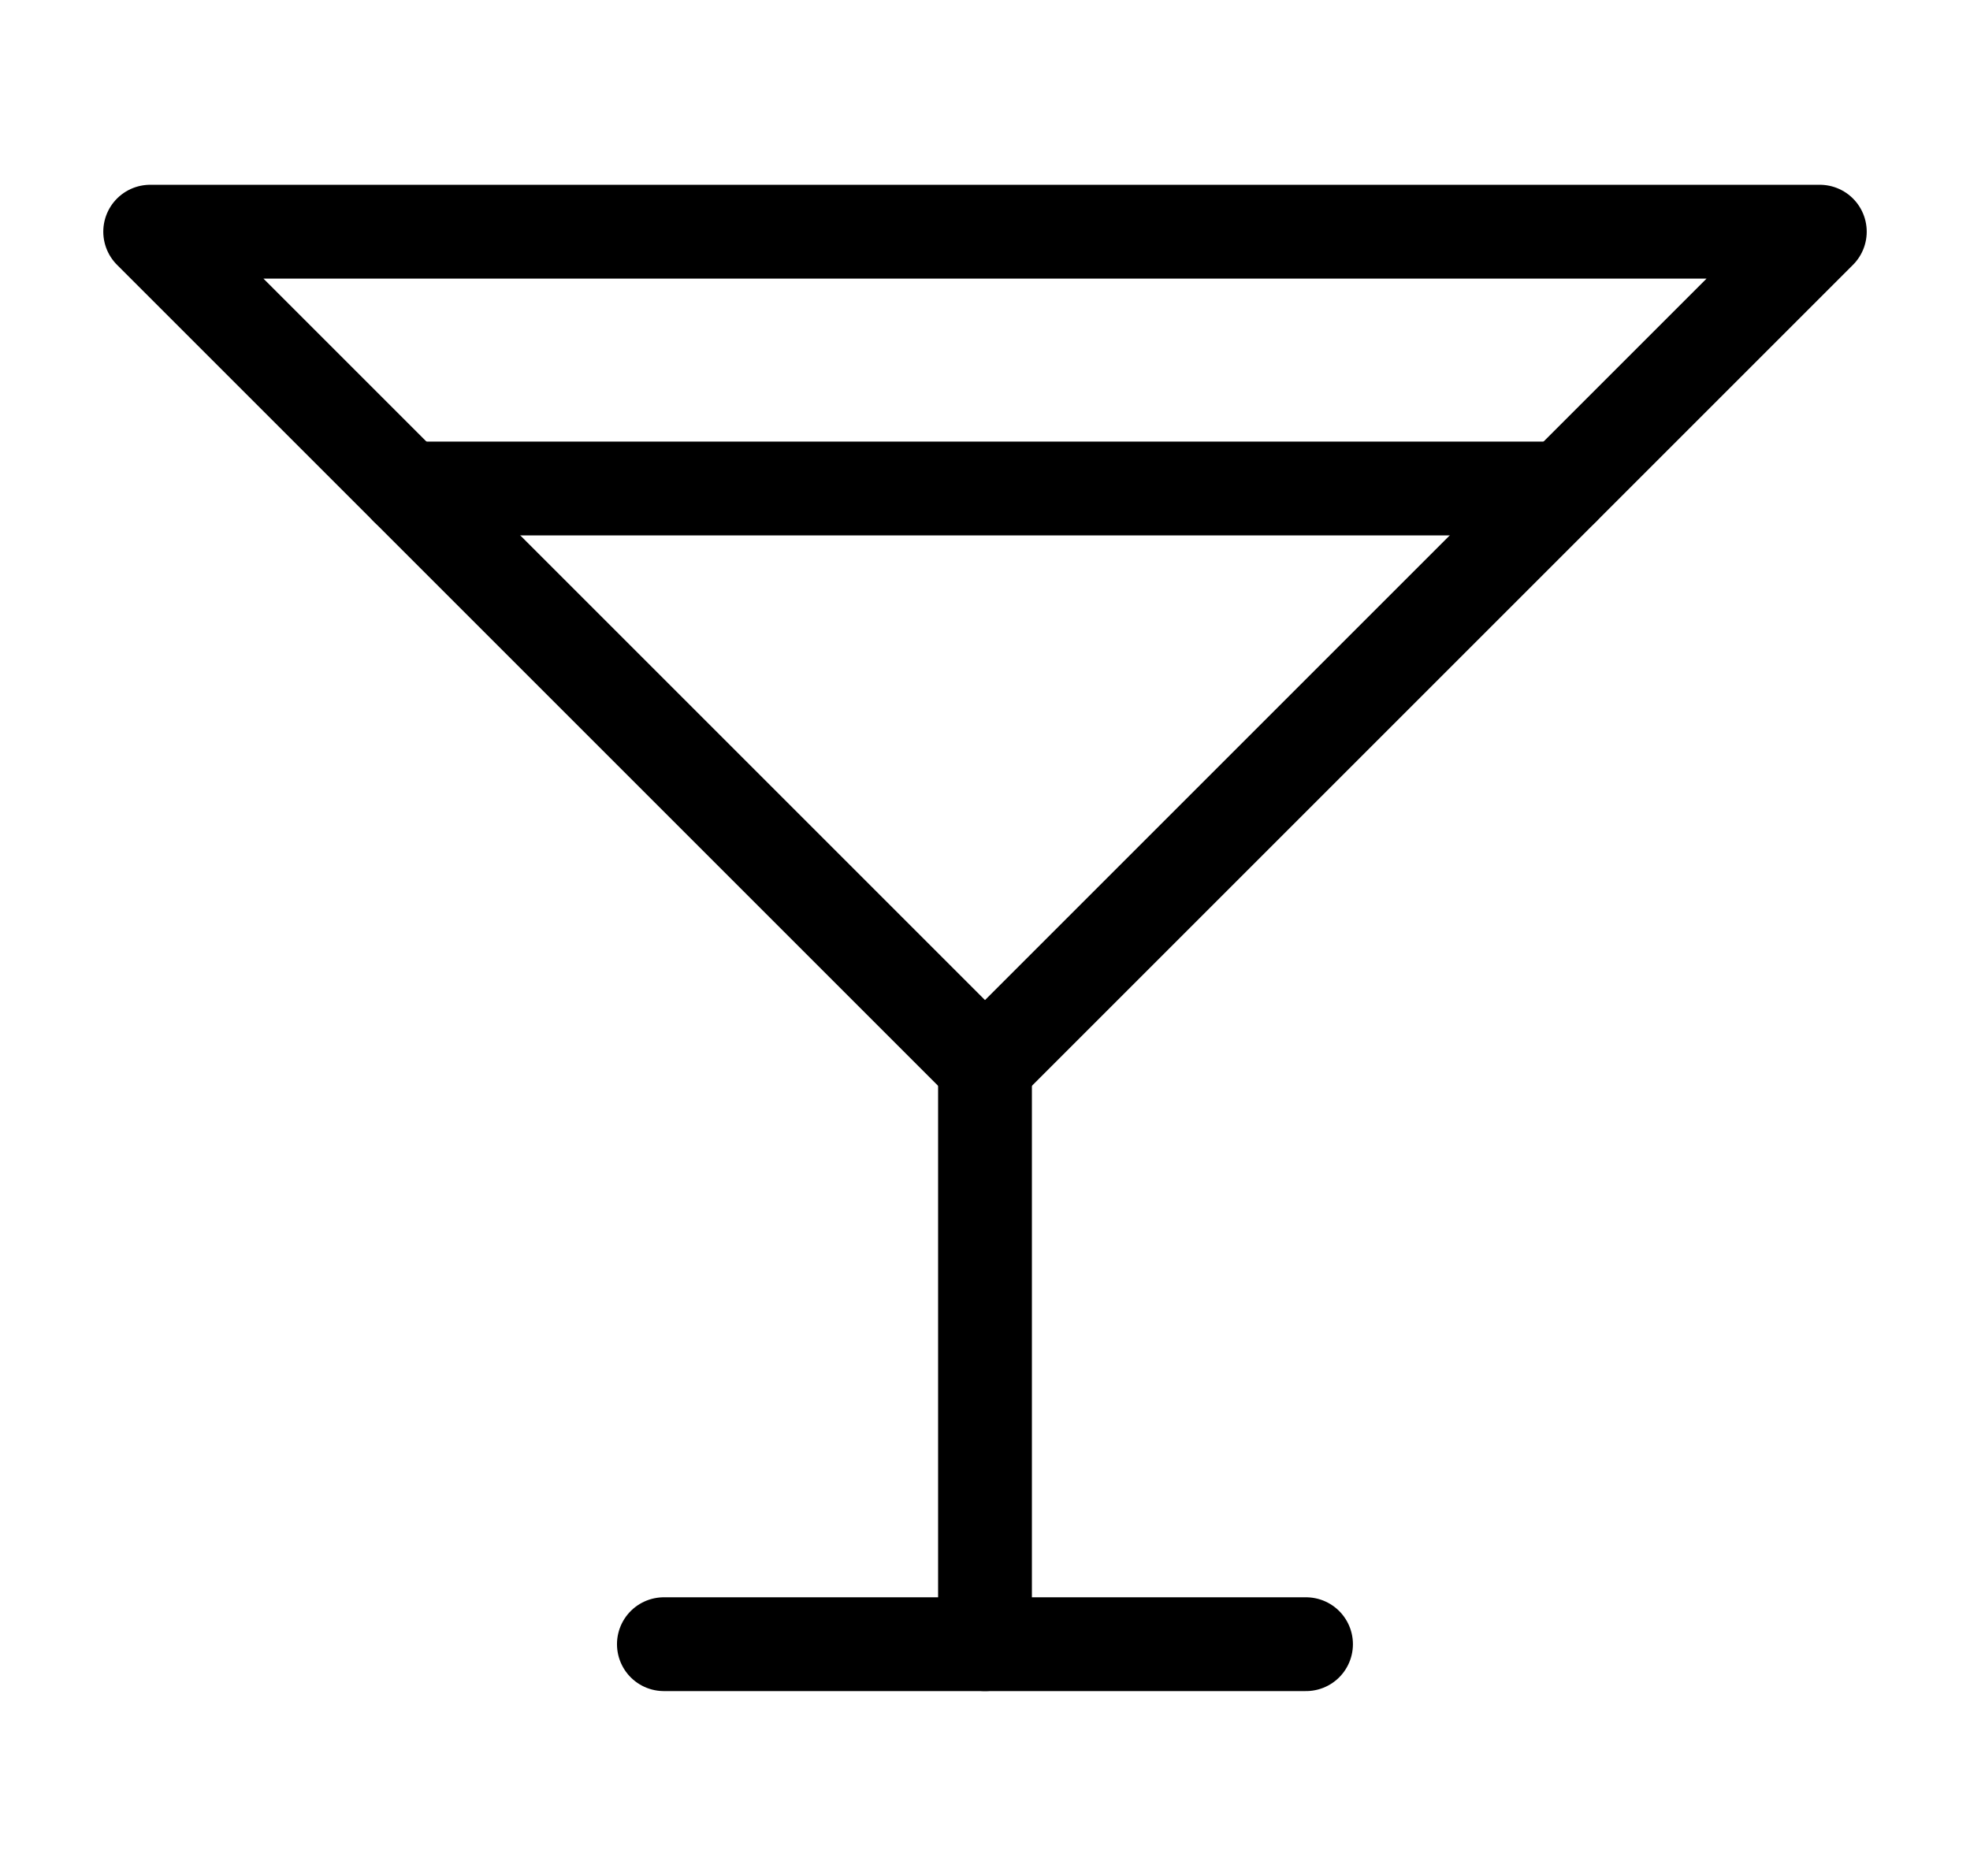 <svg width="21" height="20" viewBox="0 0 21 20" fill="none" xmlns="http://www.w3.org/2000/svg">
<path d="M1.601 2.47H19.399L10.5 11.369L1.601 2.47Z" stroke="black" stroke-linecap="round" stroke-linejoin="round"/>
<path d="M10.5 11.369V17.529" stroke="black" stroke-linecap="round" stroke-linejoin="round"/>
<path d="M7.077 17.529H13.922" stroke="black" stroke-linecap="round" stroke-linejoin="round"/>
<path d="M4.339 5.208H16.66" stroke="black" stroke-linecap="round" stroke-linejoin="round"/>
</svg>
